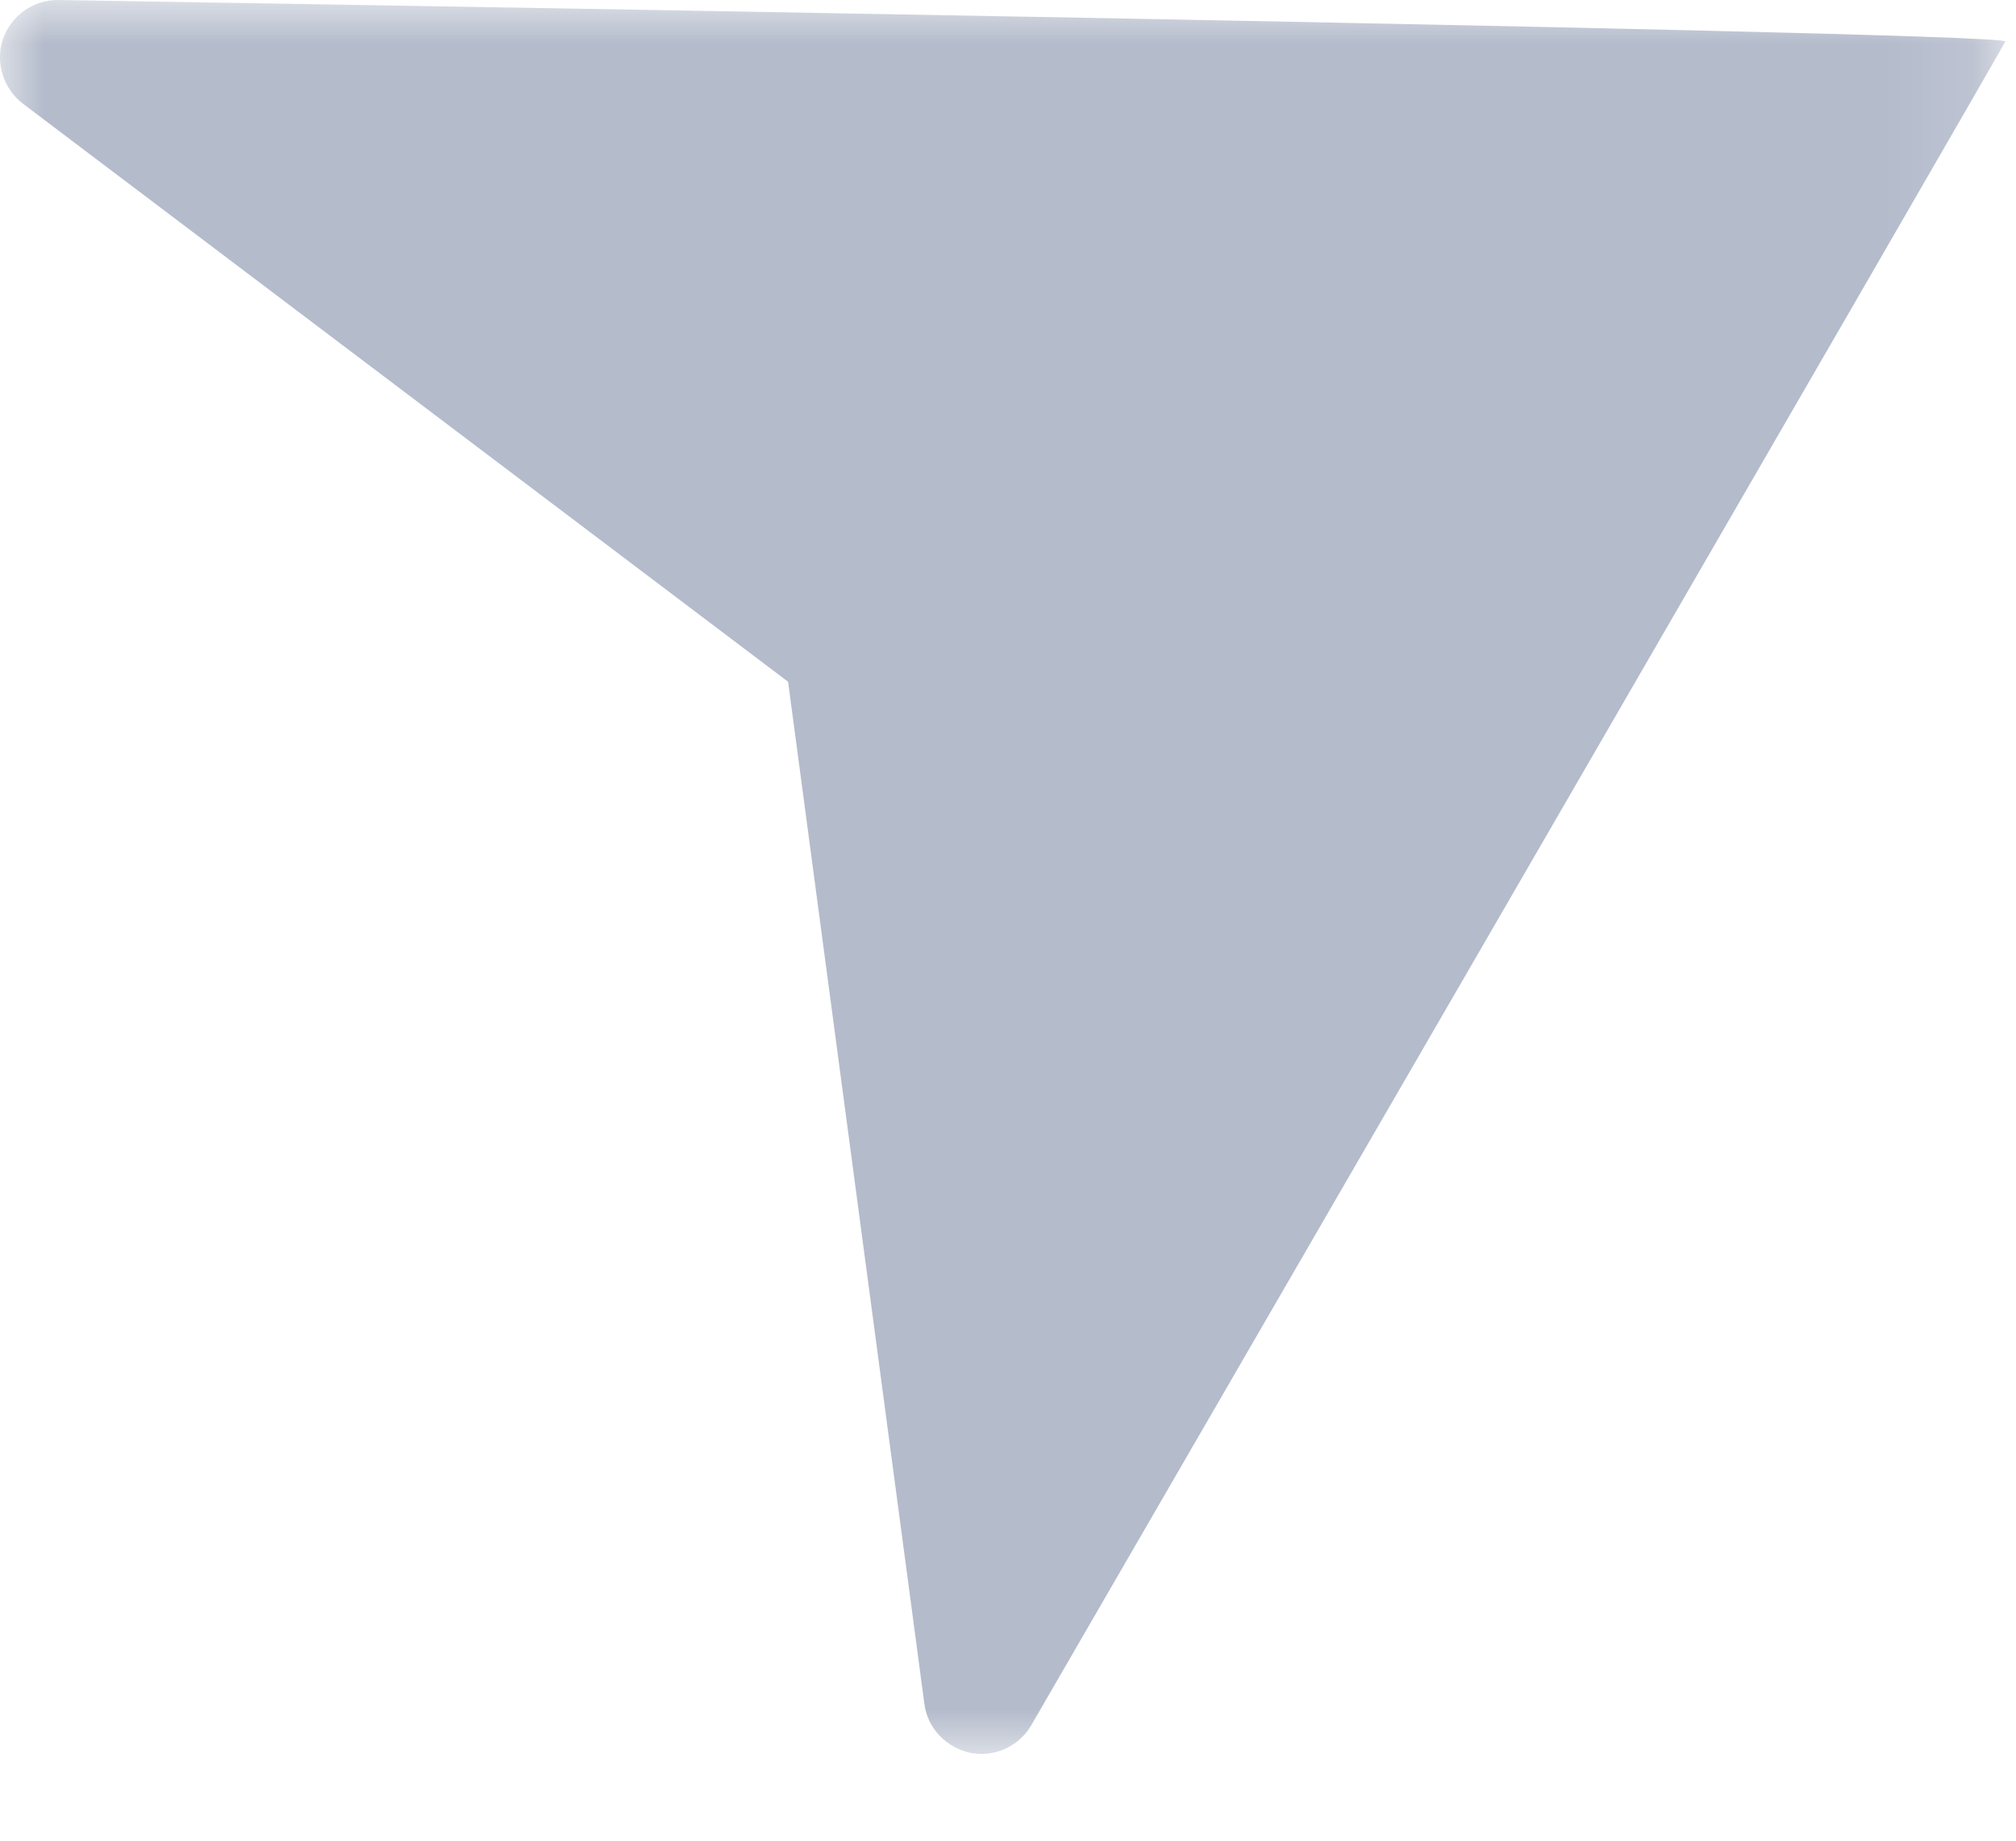 <?xml version="1.0" encoding="UTF-8"?>
<svg width="23px" height="21px" viewBox="0 0 23 21" version="1.1" xmlns="http://www.w3.org/2000/svg" xmlns:xlink="http://www.w3.org/1999/xlink">
    <title>Local community</title>
    <defs>
        <polygon id="path-1" points="0 0 22.878 0 22.878 20.01 0 20.01"></polygon>
    </defs>
    <g id="Menu" stroke="none" stroke-width="1" fill="none" fill-rule="evenodd">
        <g id="My-profile" transform="translate(-22, -279)">
            <g id="Local-community" transform="translate(22, 279)">
                <mask id="mask-2" fill="white">
                    <use xlink:href="#path-1"></use>
                </mask>
                <g id="Clip-2"></g>
                <path d="M0.656,0 C0.375,0 0.125,0.18 0.033,0.447 C-0.055,0.712 0.035,1.008 0.26,1.182 L8.991,7.778 L10.546,19.439 C10.582,19.717 10.792,19.939 11.079,20 C11.119,20.006 11.16,20.01 11.198,20.01 C11.43,20.01 11.647,19.885 11.764,19.685 C11.764,19.685 22.87,0.514 22.878,0.473 C22.901,0.354 0.656,0 0.656,0" id="Fill-1" fill="#B4BBCB" mask="url(#mask-2)"></path>
            </g>
        </g>
    </g>
</svg>